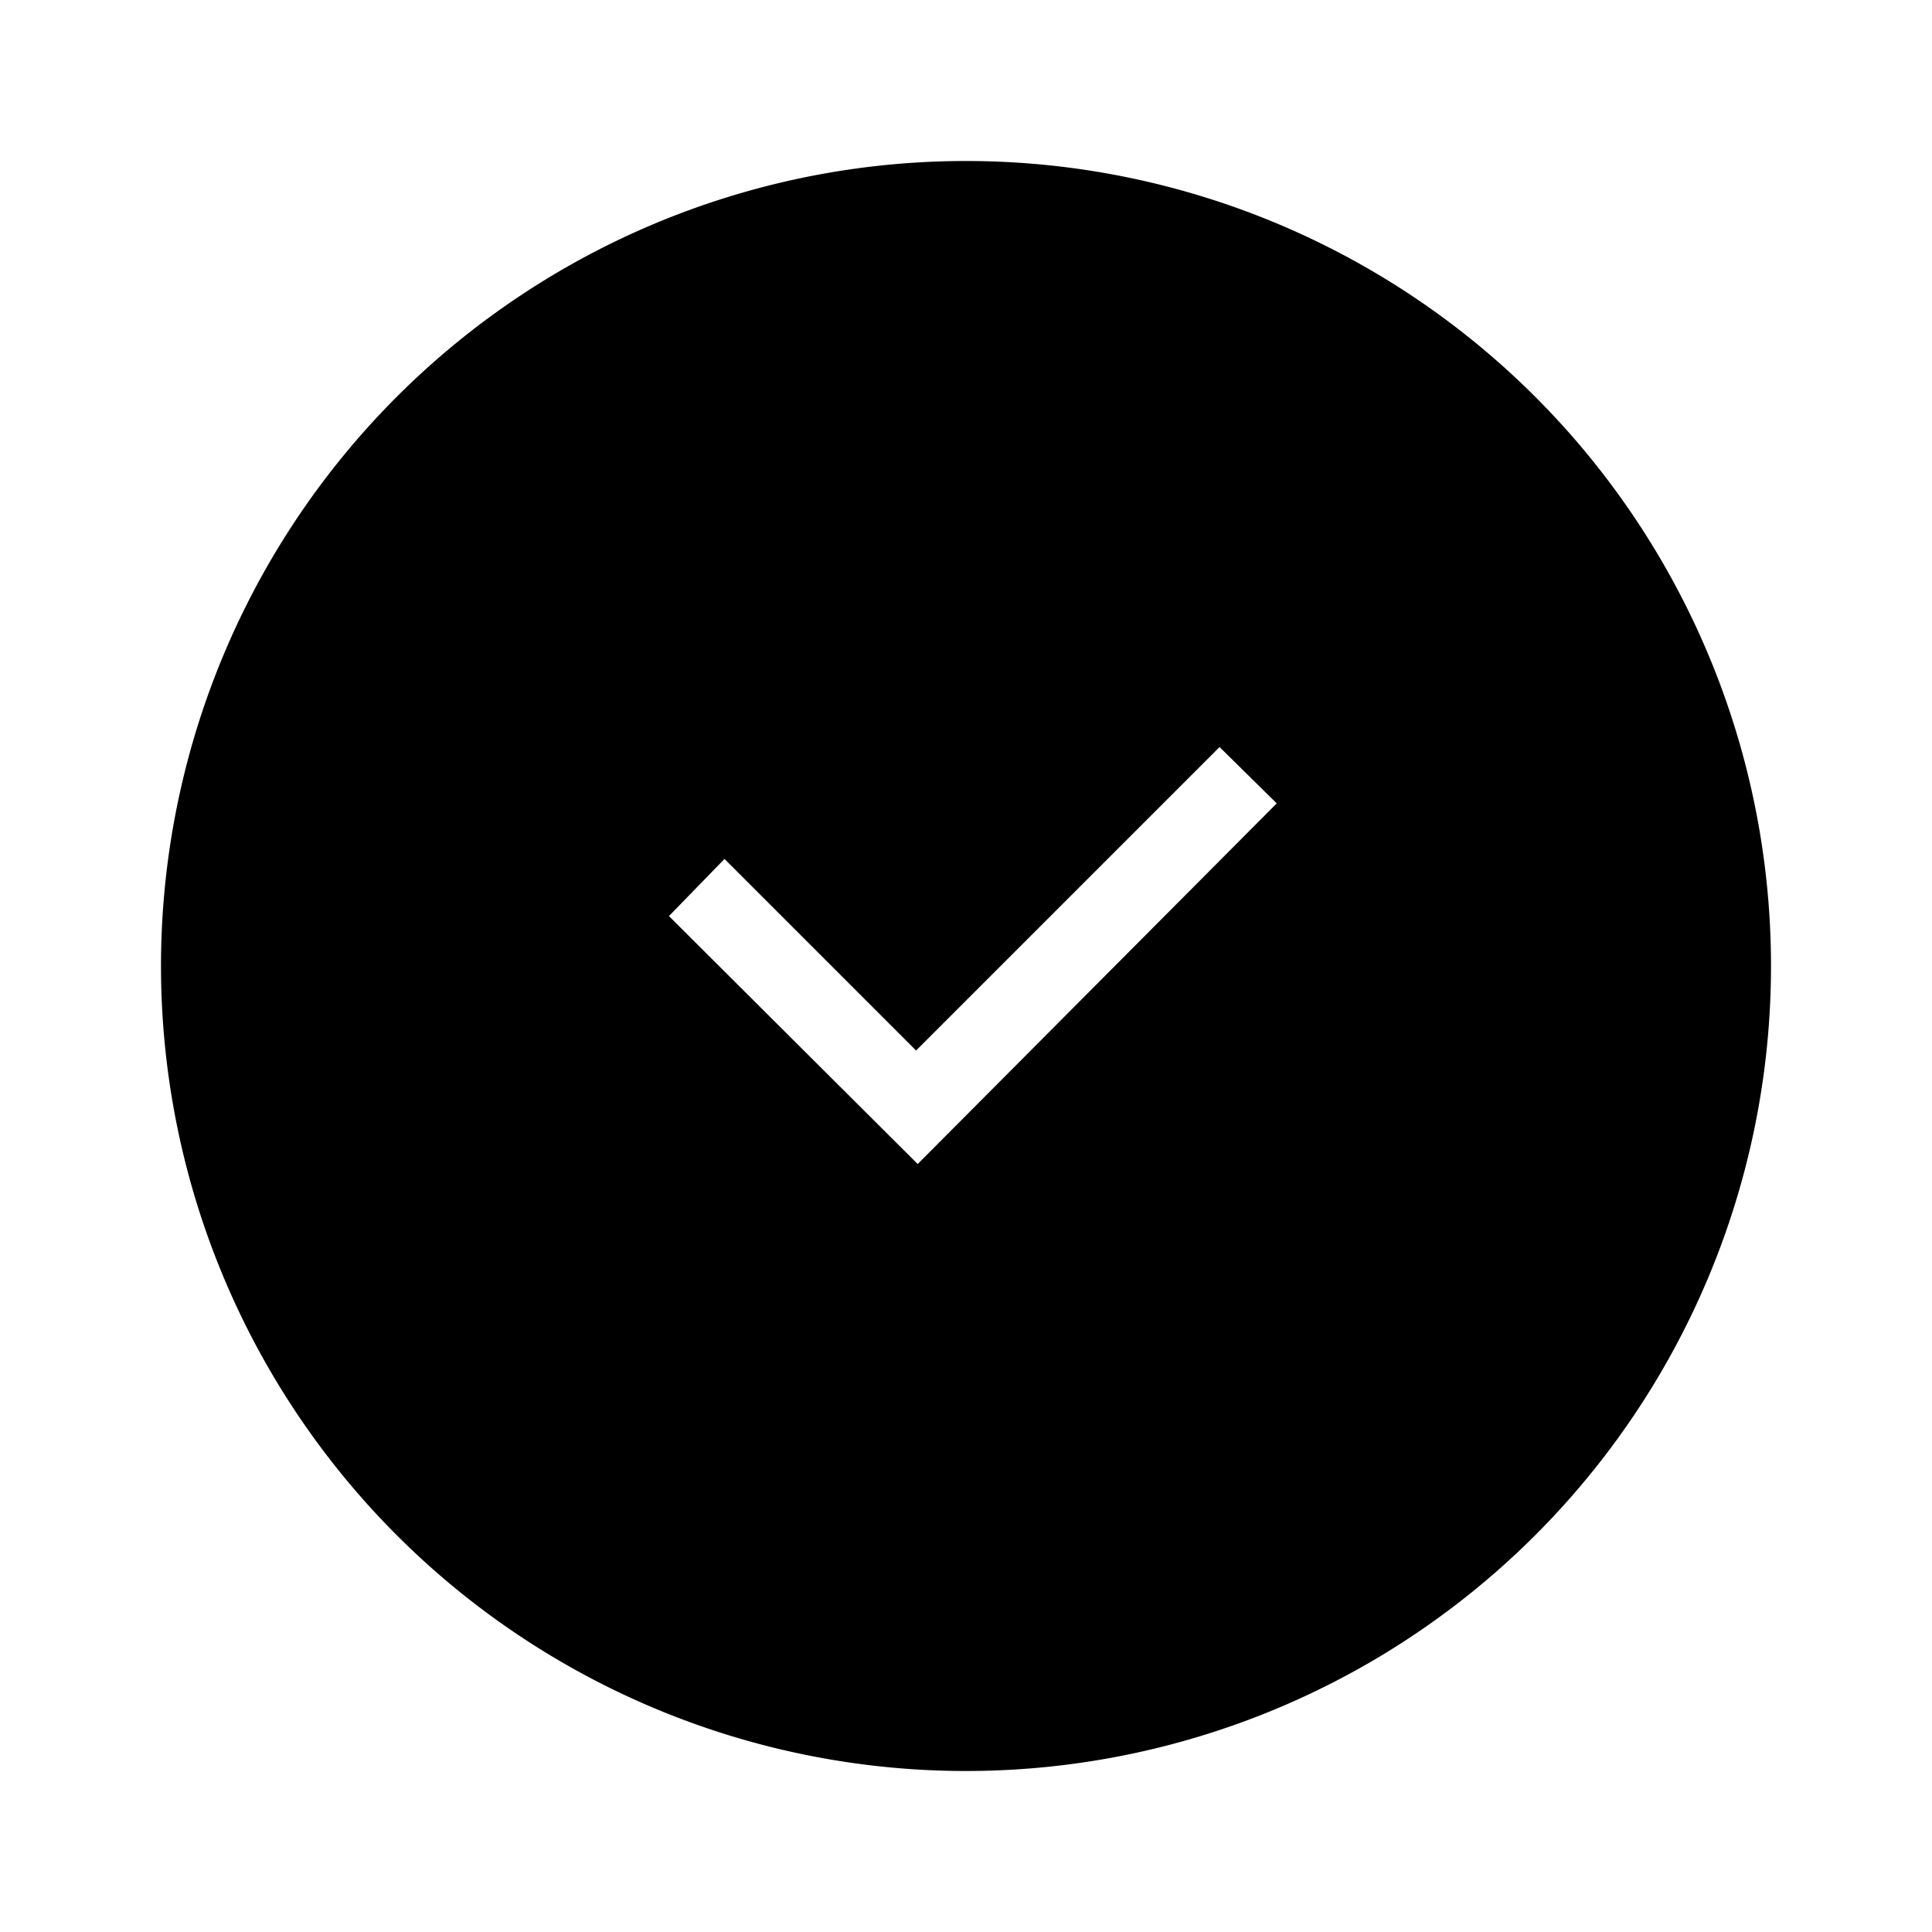<svg id="Layer_1" data-name="Layer 1" xmlns="http://www.w3.org/2000/svg" viewBox="0 0 24 24"><title>iconoteka_checked__check_circle_r_f</title><path d="M12,2A10,10,0,1,0,22,12,10,10,0,0,0,12,2Zm-.6,12.46L8.31,11.38,9,10.67l2.38,2.38,3.77-3.77.71.7Z"/></svg>